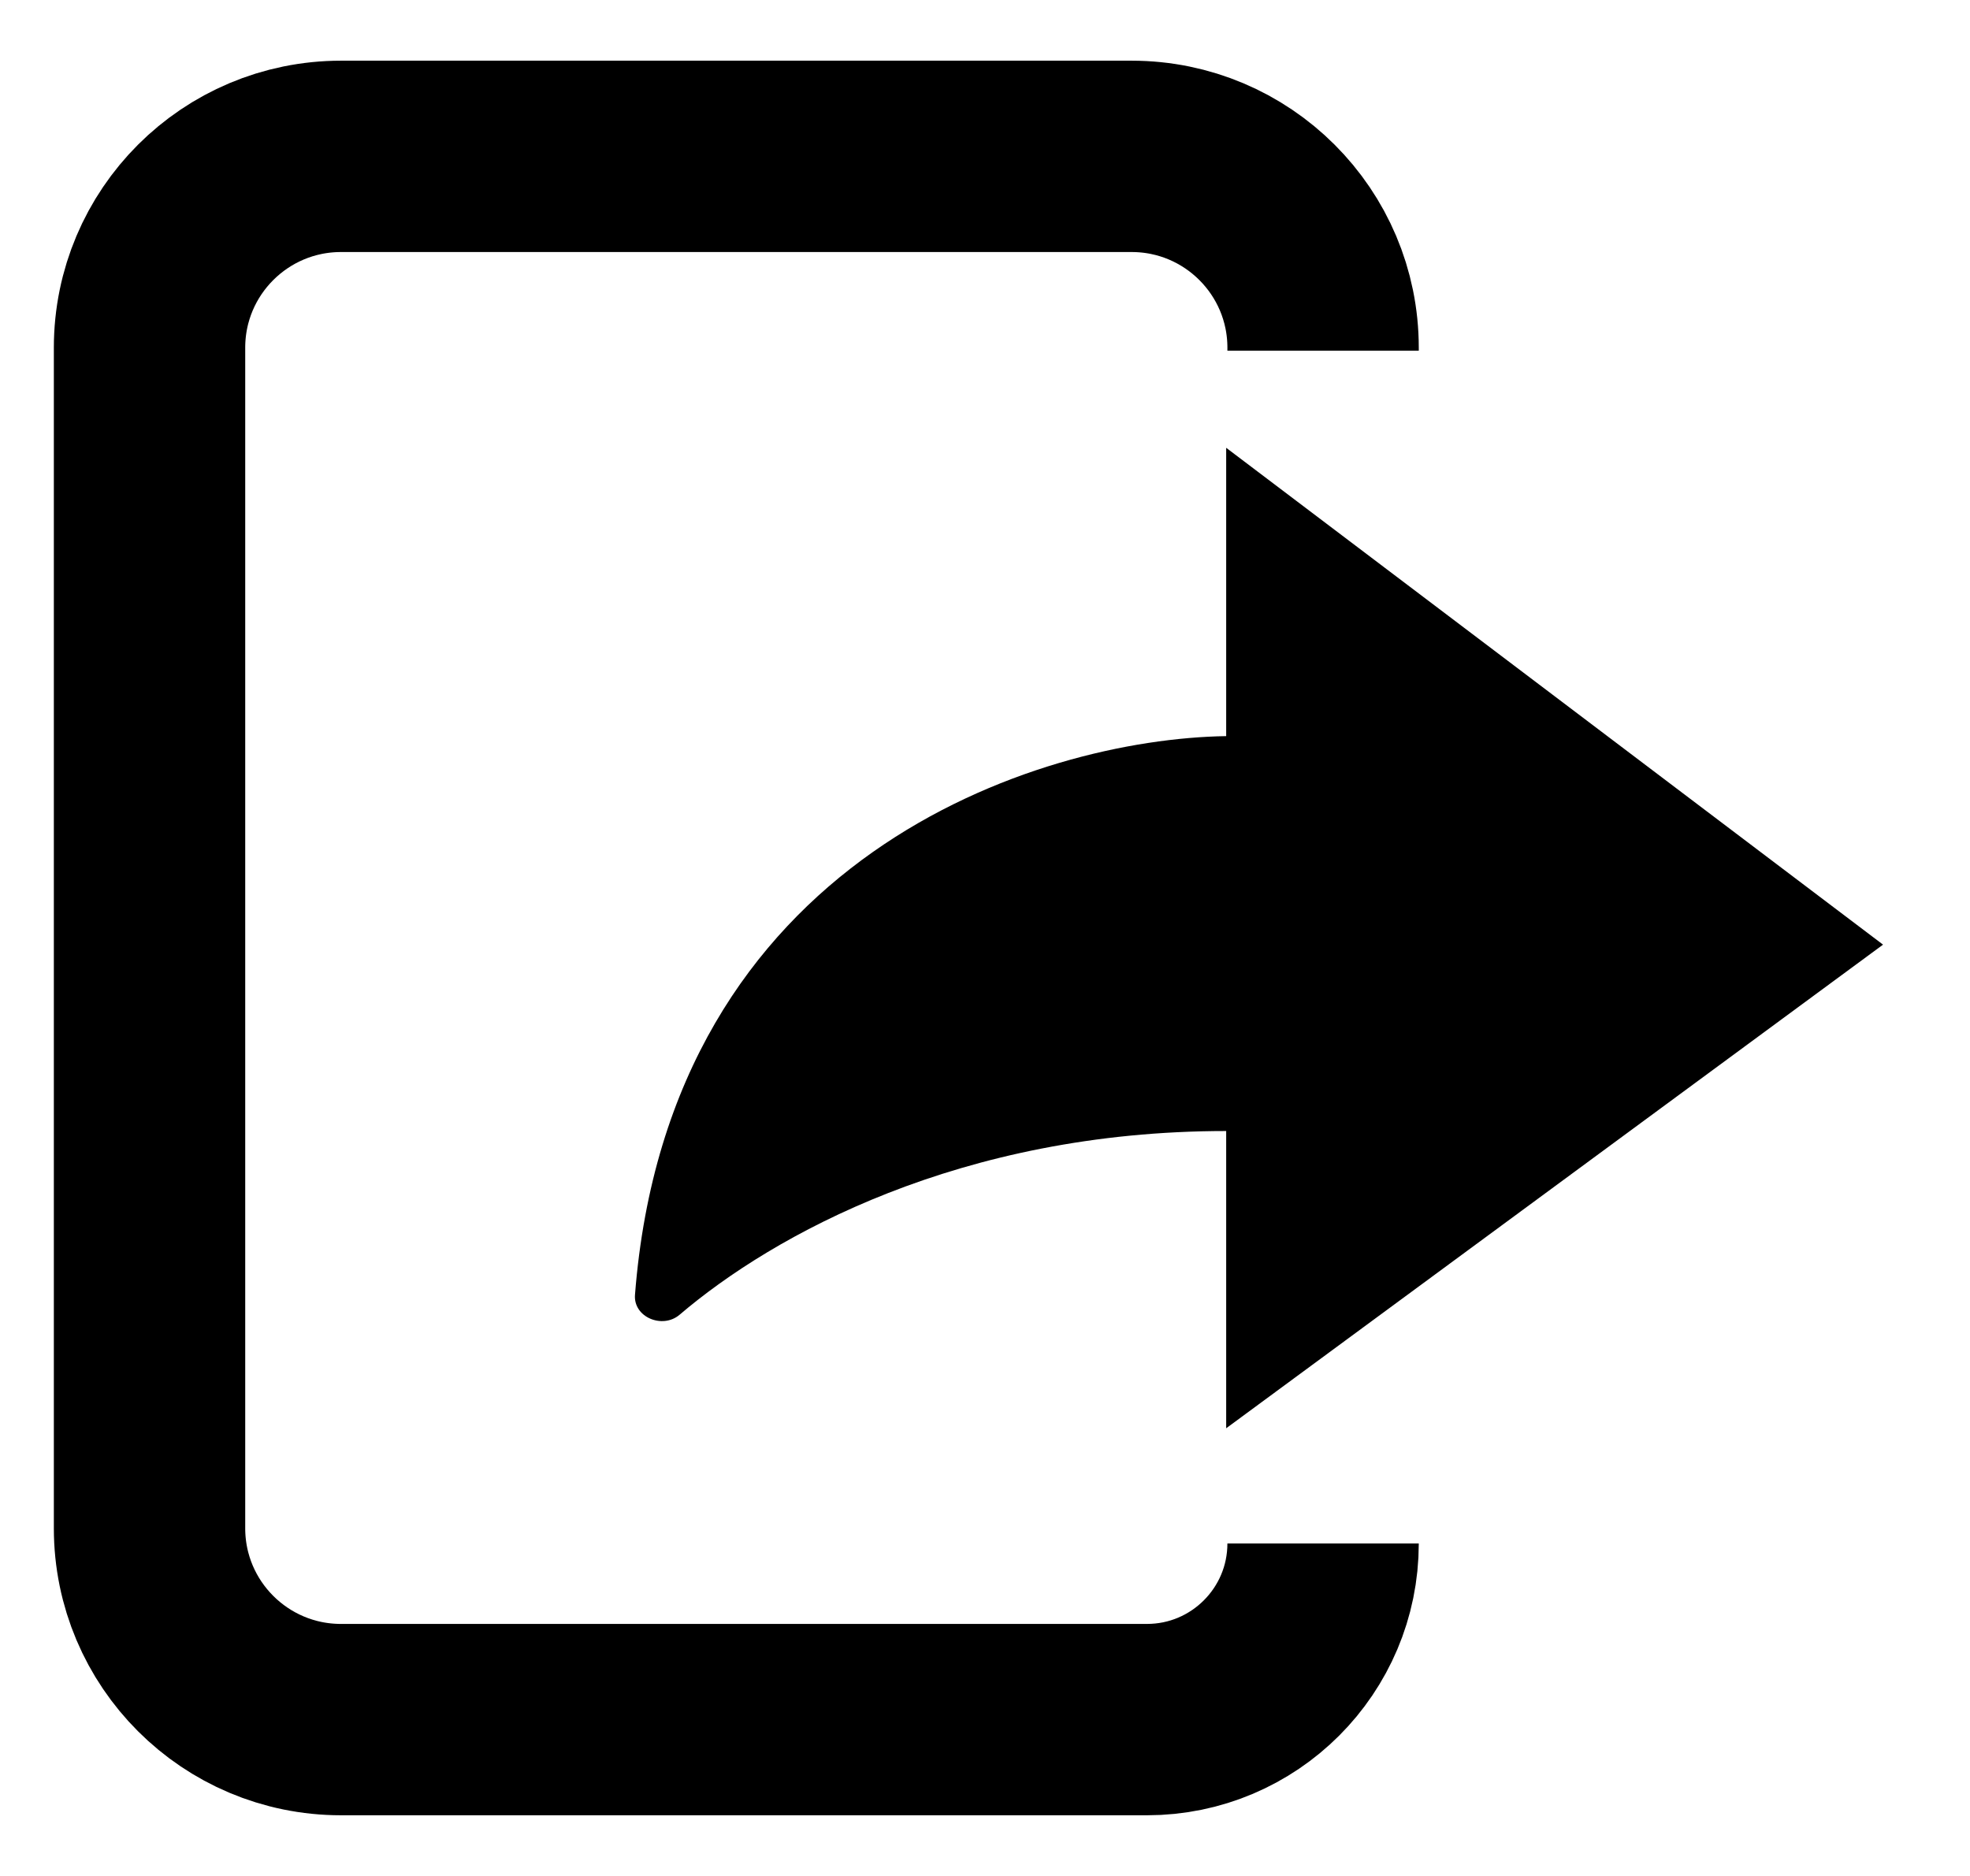 <svg width="21" height="20" viewBox="0 0 21 20" fill="none" xmlns="http://www.w3.org/2000/svg">
<path d="M14.104 3.739V3.707C14.104 2.58 13.19 1.667 12.063 1.667H3.635C2.508 1.667 1.594 2.58 1.594 3.707V16.293C1.594 17.42 2.508 18.333 3.635 18.333H12.226C13.263 18.333 14.104 17.492 14.104 16.455V16.455" stroke="black" stroke-width="2.04"/>
<path d="M13.071 15.227V12.058C10.239 12.058 8.24 13.167 7.244 14.017C7.062 14.172 6.75 14.043 6.769 13.804C7.132 9.132 11.06 7.878 13.071 7.848V4.774L20.073 10.071L13.071 15.227Z" fill="black"/>
</svg>
